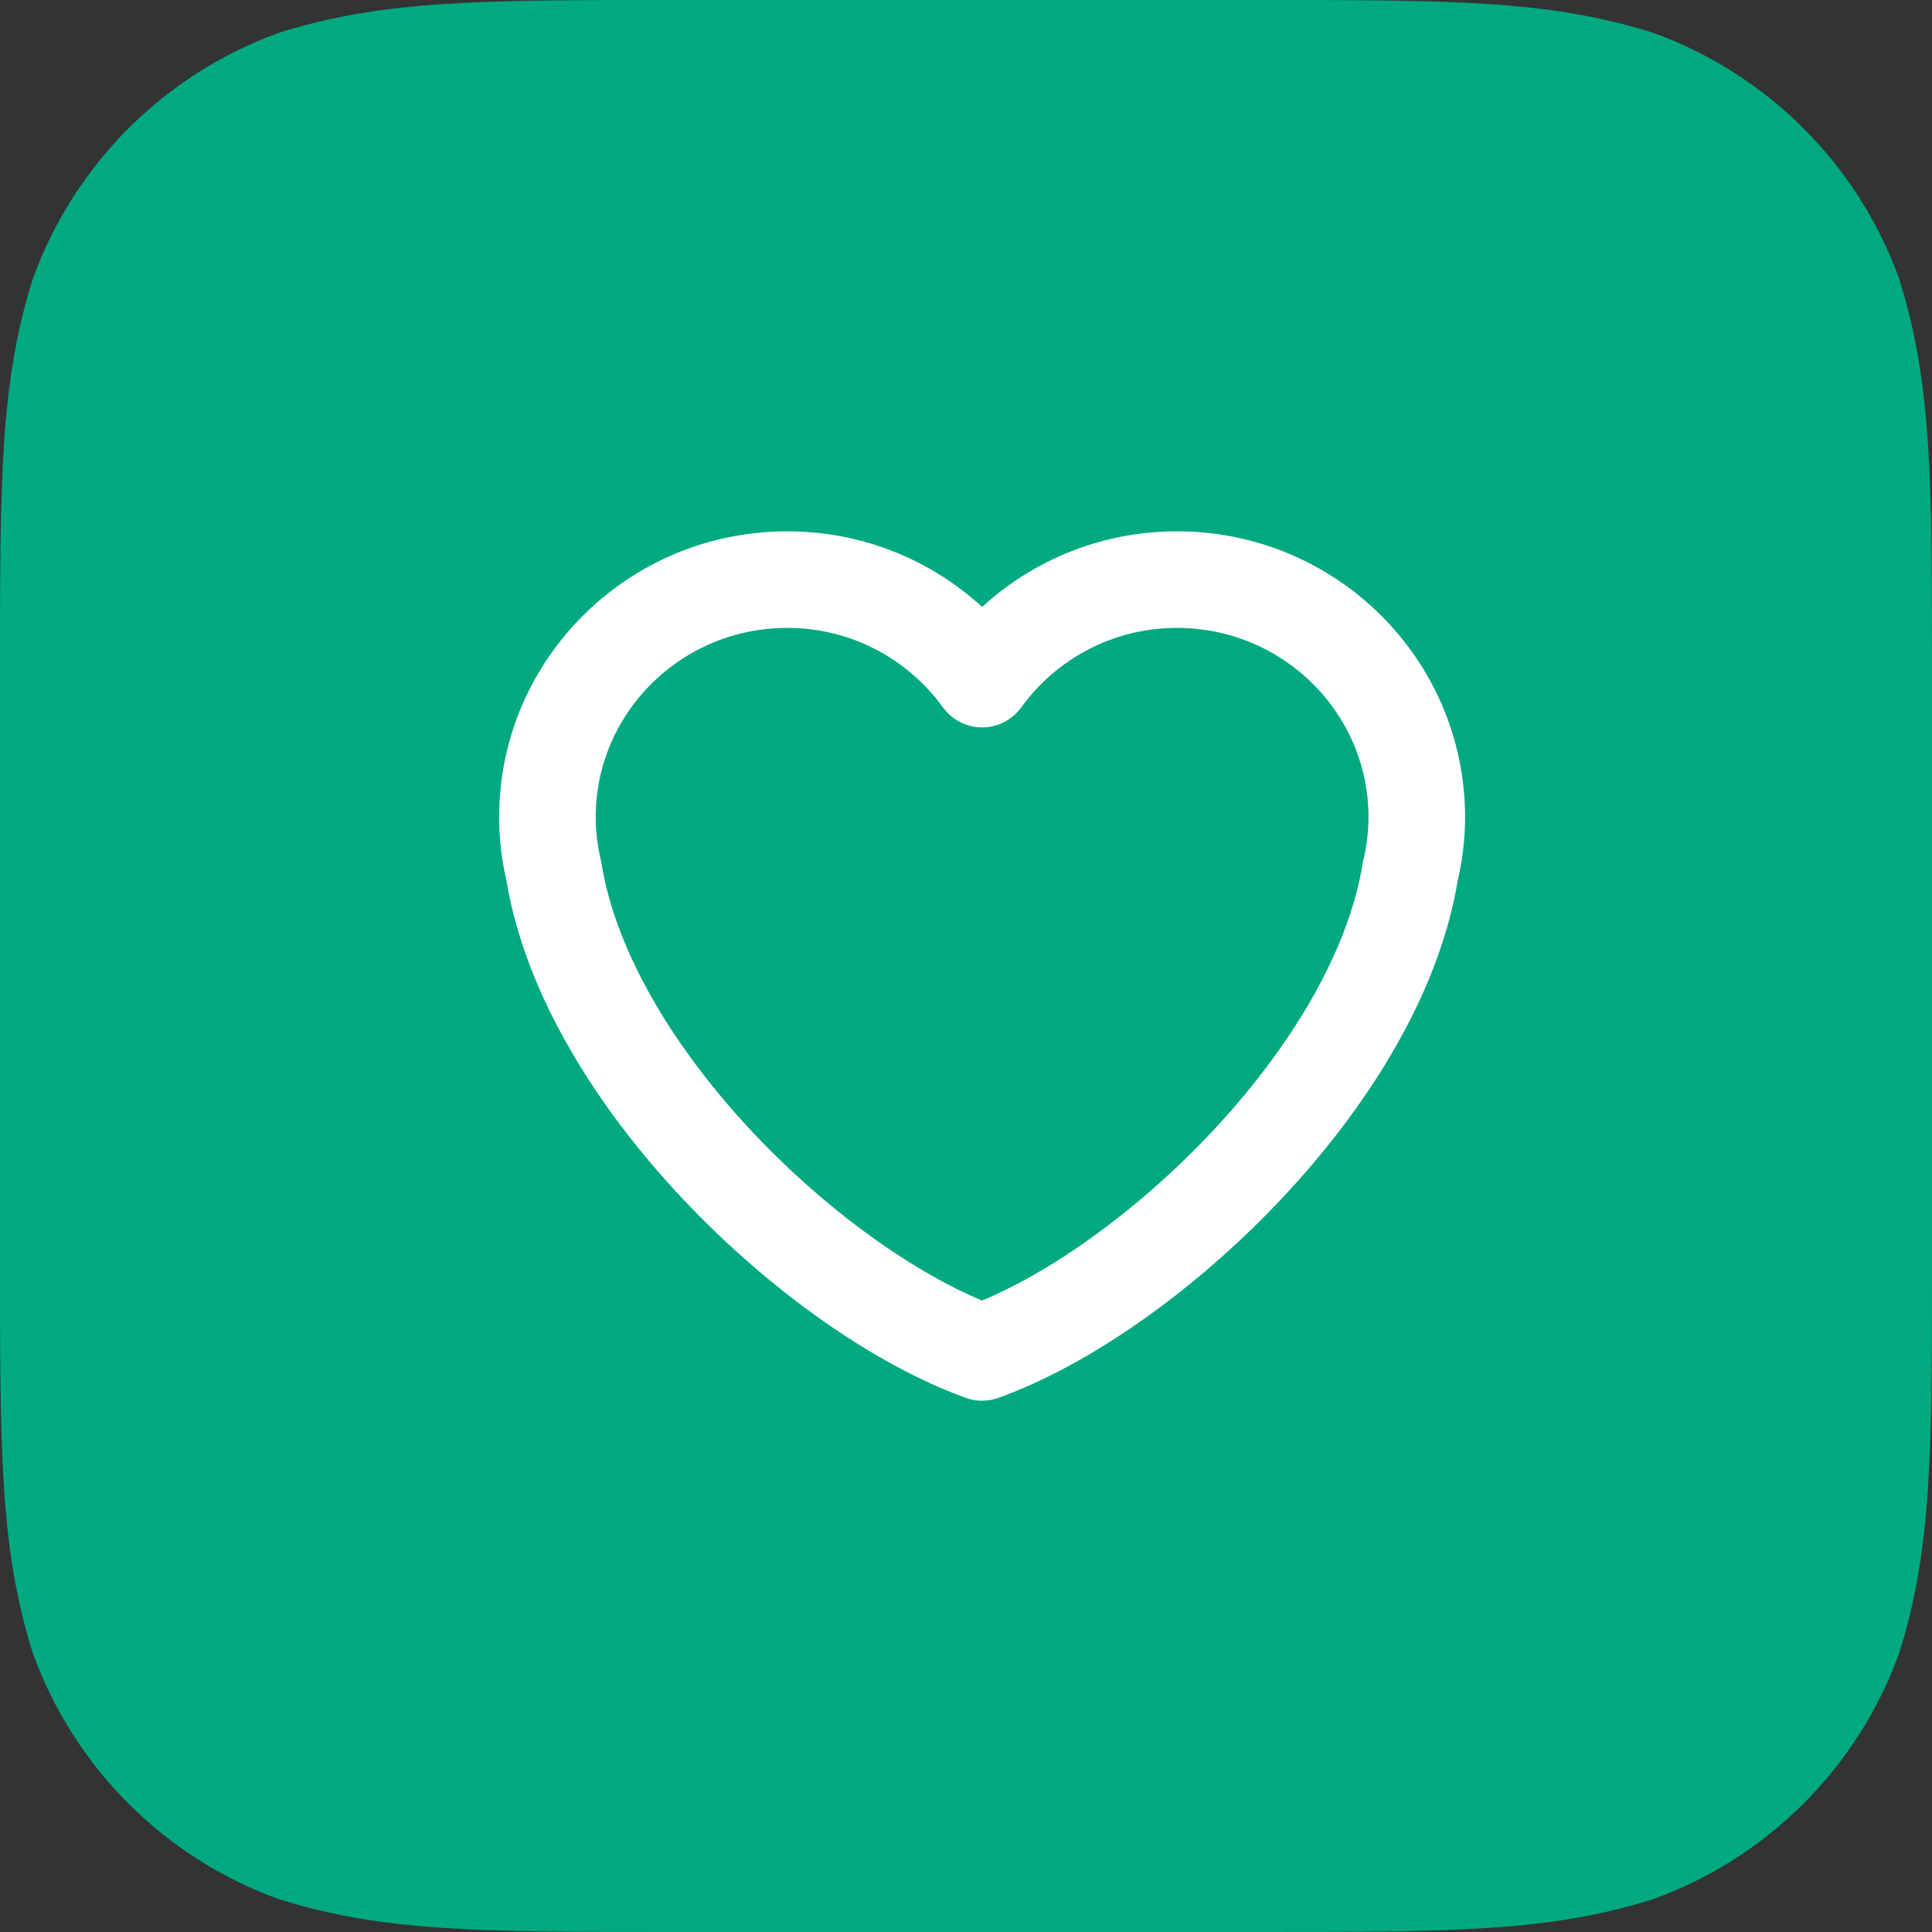 <svg width="60" height="60" viewBox="0 0 60 60" fill="none" xmlns="http://www.w3.org/2000/svg">
<rect x="0" y="0" width="60" height="60" fill="#333333" stroke="none"/>
<path fill-rule="evenodd" clip-rule="evenodd" d="M39.081 0C45.105 0 48.116 0 51.358 1.025C54.898 2.313 57.687 5.101 58.975 8.642C60 11.883 60 14.896 60 20.919V39.081C60 45.105 60 48.116 58.975 51.358C57.687 54.898 54.898 57.687 51.358 58.974C48.116 60 45.105 60 39.081 60H20.919C14.895 60 11.883 60 8.642 58.974C5.101 57.687 2.313 54.898 1.025 51.358C0 48.116 0 45.105 0 39.081V20.919C0 14.896 0 11.883 1.025 8.642C2.313 5.101 5.101 2.313 8.642 1.025C11.883 0 14.895 0 20.919 0H39.081Z" fill="#00A980"/>
<path d="M44 25.385C44 21.306 40.665 18 36.552 18C34.055 18 31.852 19.222 30.5 21.09C29.148 19.222 26.945 18 24.449 18C20.335 18 17 21.306 17 25.385C17 25.963 17.074 26.523 17.201 27.062C18.235 33.433 25.379 40.154 30.5 42C35.62 40.154 42.765 33.433 43.798 27.063C43.926 26.523 44 25.964 44 25.385Z" stroke="white" stroke-width="3" stroke-linecap="round" stroke-linejoin="round"/>
</svg>
